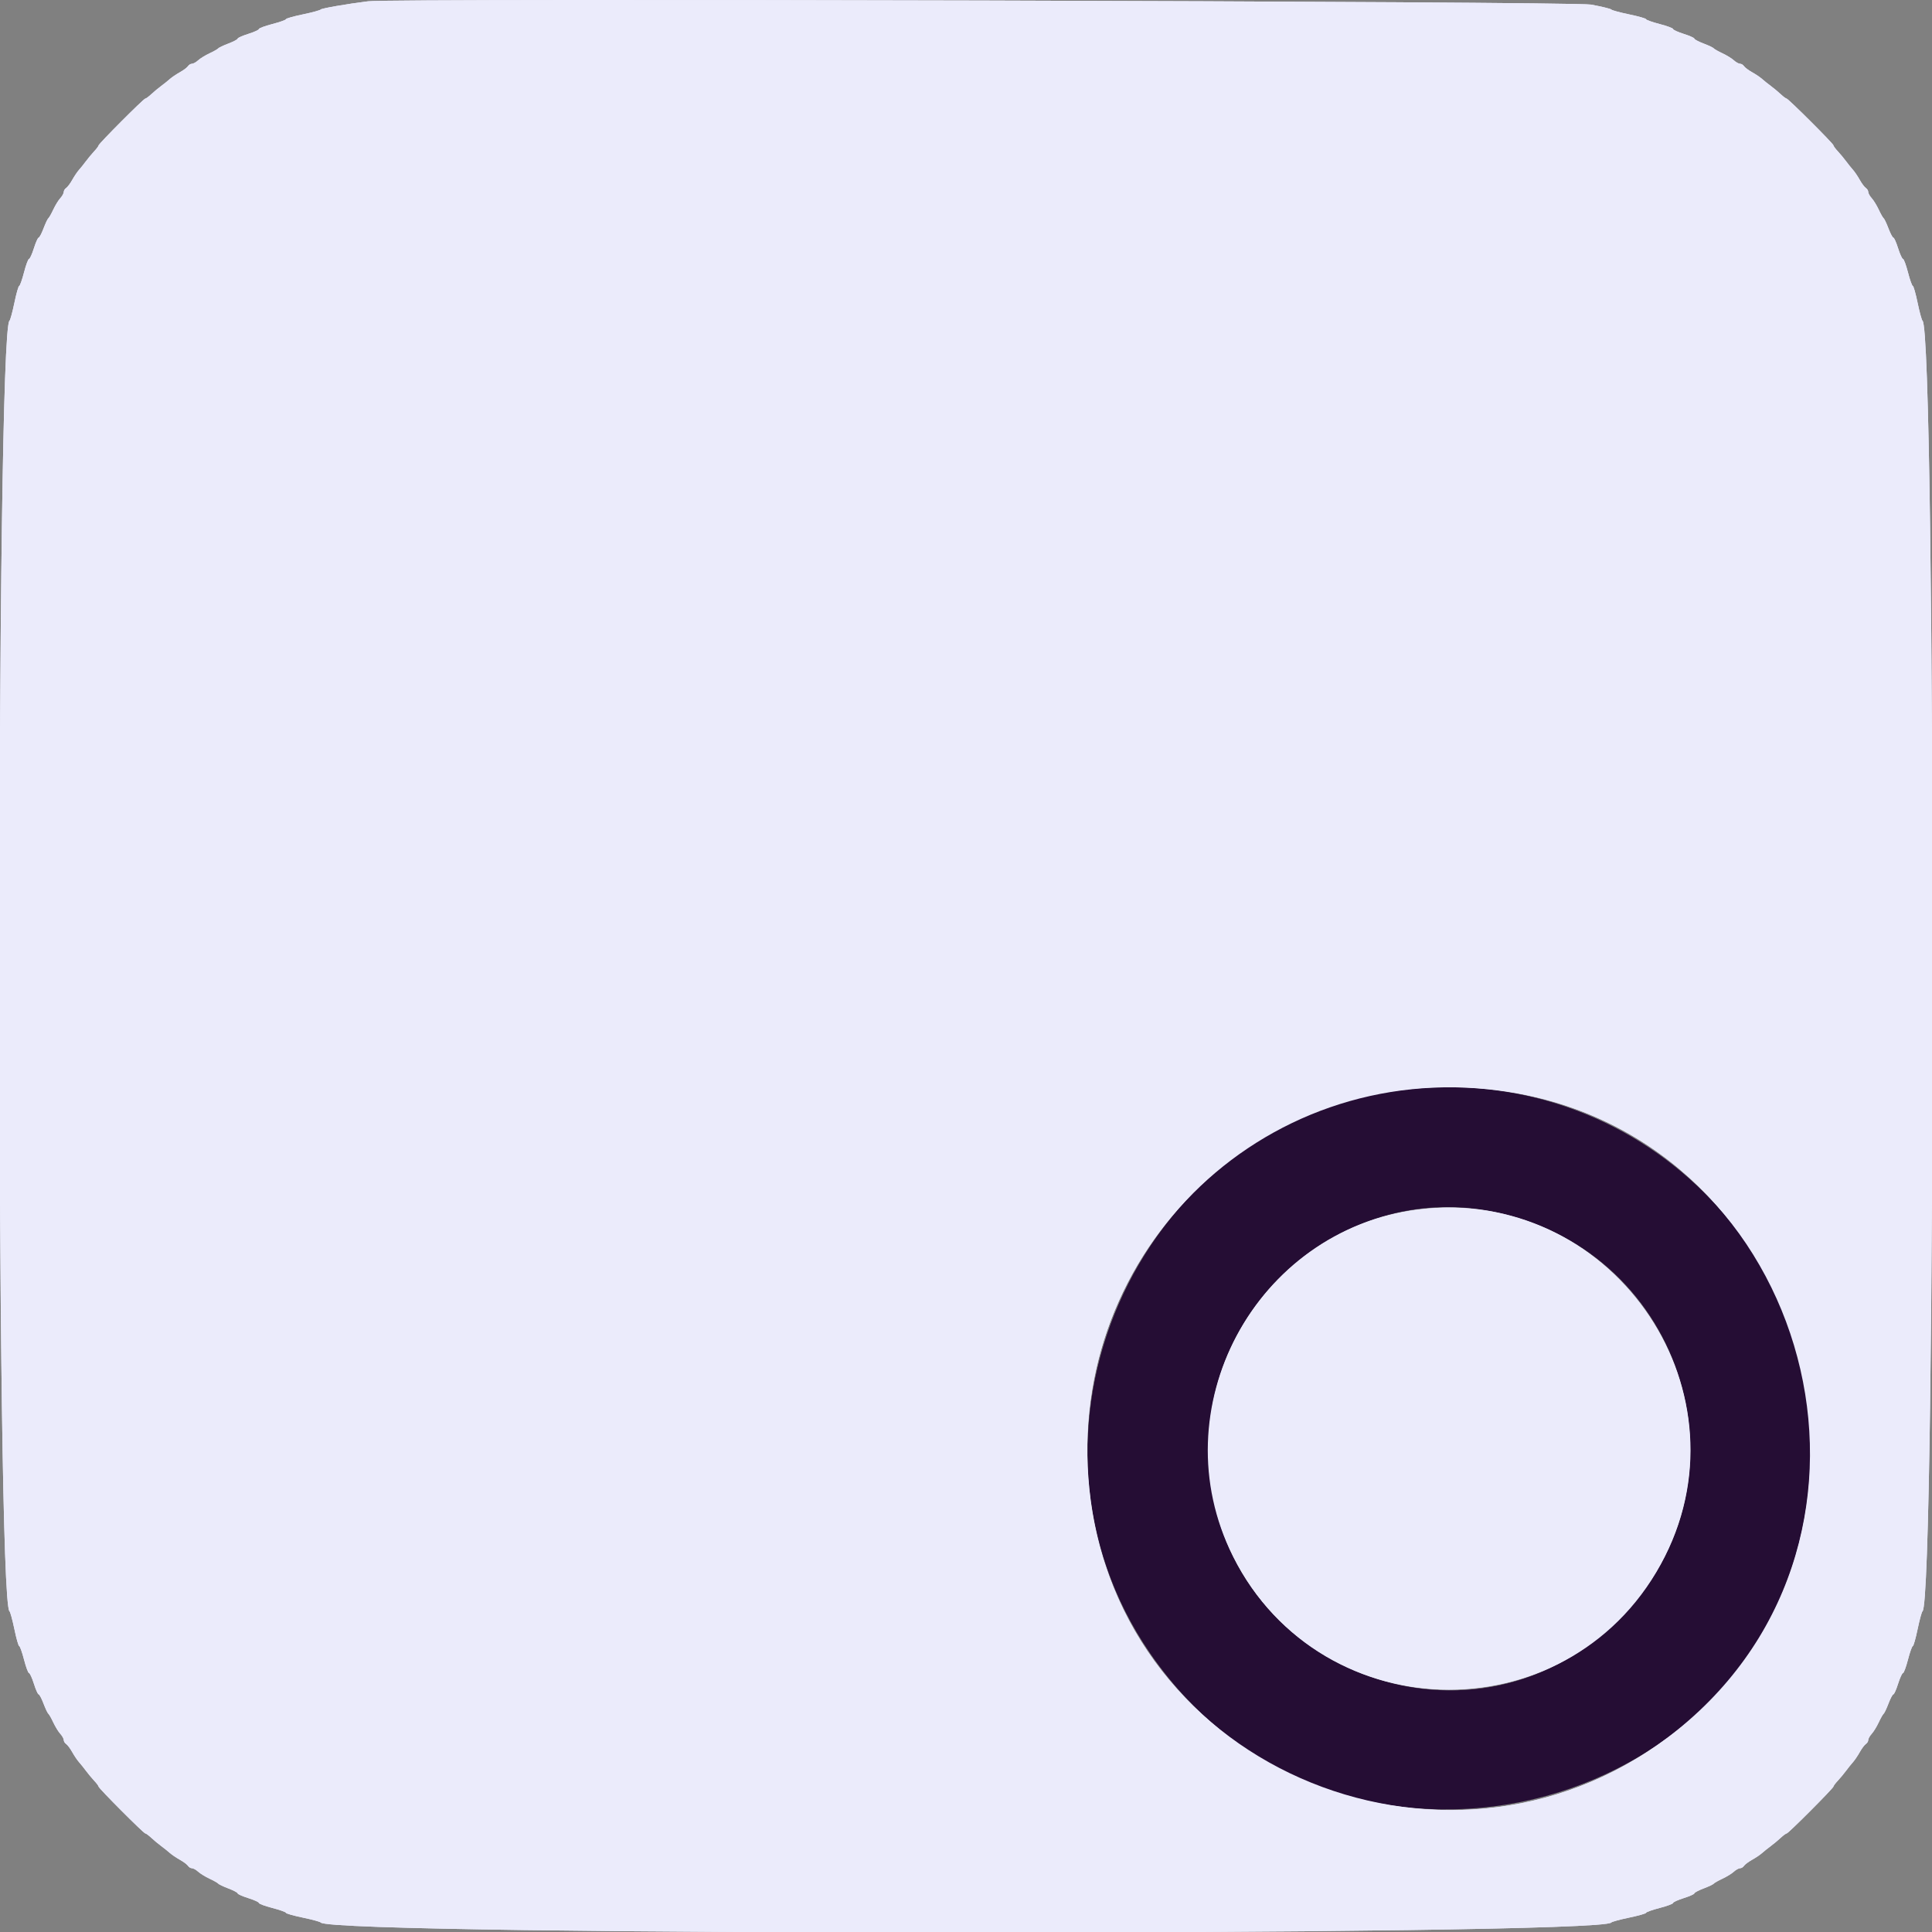 <svg id="svg" version="1.1" xmlns="http://www.w3.org/2000/svg" xmlns:xlink="http://www.w3.org/1999/xlink" width="400" height="400" viewBox="0, 0, 400,400"><rect x="0" y="0" width="400" height="400" fill="#808080" stroke="none"/><g id="svgg"><path id="path1" d="M76.200 0.267 C 71.694 0.837,66.568 1.726,66.400 1.967 C 66.290 2.124,64.625 2.579,62.700 2.978 C 60.775 3.376,59.200 3.824,59.200 3.974 C 59.200 4.123,57.940 4.573,56.400 4.972 C 54.860 5.371,53.600 5.839,53.600 6.012 C 53.600 6.184,52.610 6.637,51.400 7.018 C 50.190 7.398,49.200 7.840,49.200 8.000 C 49.200 8.160,48.345 8.614,47.300 9.009 C 46.255 9.404,45.310 9.852,45.200 10.004 C 45.090 10.157,44.280 10.617,43.400 11.028 C 42.520 11.438,41.451 12.095,41.025 12.487 C 40.598 12.879,40.022 13.200,39.744 13.200 C 39.467 13.200,39.096 13.425,38.920 13.700 C 38.744 13.975,37.990 14.540,37.245 14.955 C 36.499 15.371,35.566 16.001,35.170 16.355 C 34.775 16.710,33.964 17.360,33.368 17.800 C 32.773 18.240,31.853 19.005,31.325 19.500 C 30.796 19.995,30.237 20.404,30.082 20.410 C 29.733 20.422,20.400 29.781,20.400 30.119 C 20.400 30.254,19.995 30.796,19.500 31.325 C 19.005 31.853,18.240 32.773,17.800 33.368 C 17.360 33.964,16.710 34.775,16.355 35.170 C 16.001 35.566,15.371 36.499,14.955 37.245 C 14.540 37.990,13.975 38.744,13.700 38.920 C 13.425 39.096,13.200 39.467,13.200 39.744 C 13.200 40.022,12.879 40.598,12.487 41.025 C 12.095 41.451,11.438 42.520,11.028 43.400 C 10.617 44.280,10.157 45.090,10.004 45.200 C 9.852 45.310,9.404 46.255,9.009 47.300 C 8.614 48.345,8.160 49.200,8.000 49.200 C 7.840 49.200,7.398 50.190,7.018 51.400 C 6.637 52.610,6.184 53.600,6.012 53.600 C 5.839 53.600,5.371 54.860,4.972 56.400 C 4.573 57.940,4.123 59.200,3.974 59.200 C 3.824 59.200,3.376 60.775,2.978 62.700 C 2.579 64.625,2.124 66.290,1.967 66.400 C -0.827 68.349,-0.827 331.651,1.967 333.600 C 2.124 333.710,2.579 335.375,2.978 337.300 C 3.376 339.225,3.824 340.800,3.974 340.800 C 4.123 340.800,4.573 342.060,4.972 343.600 C 5.371 345.140,5.839 346.400,6.012 346.400 C 6.184 346.400,6.637 347.390,7.018 348.600 C 7.398 349.810,7.840 350.800,8.000 350.800 C 8.160 350.800,8.614 351.655,9.009 352.700 C 9.404 353.745,9.852 354.690,10.004 354.800 C 10.157 354.910,10.617 355.720,11.028 356.600 C 11.438 357.480,12.095 358.549,12.487 358.975 C 12.879 359.402,13.200 359.978,13.200 360.256 C 13.200 360.533,13.425 360.904,13.700 361.080 C 13.975 361.256,14.540 362.010,14.955 362.755 C 15.371 363.501,16.001 364.434,16.355 364.830 C 16.710 365.225,17.360 366.036,17.800 366.632 C 18.240 367.227,19.005 368.147,19.500 368.675 C 19.995 369.204,20.400 369.746,20.400 369.881 C 20.400 370.219,29.733 379.578,30.082 379.590 C 30.237 379.596,30.796 380.005,31.325 380.500 C 31.853 380.995,32.773 381.760,33.368 382.200 C 33.964 382.640,34.775 383.290,35.170 383.645 C 35.566 383.999,36.499 384.629,37.245 385.045 C 37.990 385.460,38.744 386.025,38.920 386.300 C 39.096 386.575,39.467 386.800,39.744 386.800 C 40.022 386.800,40.598 387.121,41.025 387.513 C 41.451 387.905,42.520 388.562,43.400 388.972 C 44.280 389.383,45.090 389.843,45.200 389.996 C 45.310 390.148,46.255 390.596,47.300 390.991 C 48.345 391.386,49.200 391.840,49.200 392.000 C 49.200 392.160,50.190 392.602,51.400 392.982 C 52.610 393.363,53.600 393.816,53.600 393.988 C 53.600 394.161,54.860 394.629,56.400 395.028 C 57.940 395.427,59.200 395.877,59.200 396.026 C 59.200 396.176,60.775 396.624,62.700 397.022 C 64.625 397.421,66.290 397.876,66.400 398.033 C 68.349 400.827,331.651 400.827,333.600 398.033 C 333.710 397.876,335.375 397.421,337.300 397.022 C 339.225 396.624,340.800 396.176,340.800 396.026 C 340.800 395.877,342.060 395.427,343.600 395.028 C 345.140 394.629,346.400 394.161,346.400 393.988 C 346.400 393.816,347.390 393.363,348.600 392.982 C 349.810 392.602,350.800 392.160,350.800 392.000 C 350.800 391.840,351.655 391.386,352.700 390.991 C 353.745 390.596,354.690 390.148,354.800 389.996 C 354.910 389.843,355.720 389.383,356.600 388.972 C 357.480 388.562,358.549 387.905,358.975 387.513 C 359.402 387.121,359.978 386.800,360.256 386.800 C 360.533 386.800,360.904 386.575,361.080 386.300 C 361.256 386.025,362.010 385.460,362.755 385.045 C 363.501 384.629,364.434 383.999,364.830 383.645 C 365.225 383.290,366.036 382.640,366.632 382.200 C 367.227 381.760,368.147 380.995,368.675 380.500 C 369.204 380.005,369.763 379.596,369.918 379.590 C 370.267 379.578,379.600 370.219,379.600 369.881 C 379.600 369.746,380.005 369.204,380.500 368.675 C 380.995 368.147,381.760 367.227,382.200 366.632 C 382.640 366.036,383.290 365.225,383.645 364.830 C 383.999 364.434,384.629 363.501,385.045 362.755 C 385.460 362.010,386.025 361.256,386.300 361.080 C 386.575 360.904,386.800 360.533,386.800 360.256 C 386.800 359.978,387.121 359.402,387.513 358.975 C 387.905 358.549,388.562 357.480,388.972 356.600 C 389.383 355.720,389.843 354.910,389.996 354.800 C 390.148 354.690,390.596 353.745,390.991 352.700 C 391.386 351.655,391.840 350.800,392.000 350.800 C 392.160 350.800,392.602 349.810,392.982 348.600 C 393.363 347.390,393.816 346.400,393.988 346.400 C 394.161 346.400,394.629 345.140,395.028 343.600 C 395.427 342.060,395.877 340.800,396.026 340.800 C 396.176 340.800,396.624 339.225,397.022 337.300 C 397.421 335.375,397.876 333.710,398.033 333.600 C 400.827 331.651,400.827 68.349,398.033 66.400 C 397.876 66.290,397.421 64.625,397.022 62.700 C 396.624 60.775,396.176 59.200,396.026 59.200 C 395.877 59.200,395.427 57.940,395.028 56.400 C 394.629 54.860,394.161 53.600,393.988 53.600 C 393.816 53.600,393.363 52.610,392.982 51.400 C 392.602 50.190,392.160 49.200,392.000 49.200 C 391.840 49.200,391.386 48.345,390.991 47.300 C 390.596 46.255,390.148 45.310,389.996 45.200 C 389.843 45.090,389.383 44.280,388.972 43.400 C 388.562 42.520,387.905 41.451,387.513 41.025 C 387.121 40.598,386.800 40.022,386.800 39.744 C 386.800 39.467,386.575 39.096,386.300 38.920 C 386.025 38.744,385.460 37.990,385.045 37.245 C 384.629 36.499,383.999 35.566,383.645 35.170 C 383.290 34.775,382.640 33.964,382.200 33.368 C 381.760 32.773,380.995 31.853,380.500 31.325 C 380.005 30.796,379.596 30.237,379.590 30.082 C 379.578 29.733,370.219 20.400,369.881 20.400 C 369.746 20.400,369.204 19.995,368.675 19.500 C 368.147 19.005,367.227 18.240,366.632 17.800 C 366.036 17.360,365.225 16.710,364.830 16.355 C 364.434 16.001,363.501 15.371,362.755 14.955 C 362.010 14.540,361.256 13.975,361.080 13.700 C 360.904 13.425,360.533 13.200,360.256 13.200 C 359.978 13.200,359.402 12.879,358.975 12.487 C 358.549 12.095,357.480 11.438,356.600 11.028 C 355.720 10.617,354.910 10.157,354.800 10.004 C 354.690 9.852,353.745 9.404,352.700 9.009 C 351.655 8.614,350.800 8.160,350.800 8.000 C 350.800 7.840,349.810 7.398,348.600 7.018 C 347.390 6.637,346.400 6.184,346.400 6.012 C 346.400 5.839,345.140 5.371,343.600 4.972 C 342.060 4.573,340.800 4.123,340.800 3.974 C 340.800 3.824,339.225 3.376,337.300 2.978 C 335.375 2.579,333.710 2.126,333.600 1.970 C 333.490 1.814,331.600 1.355,329.400 0.950 C 325.706 0.270,81.385 -0.389,76.200 0.267 M310.480 225.796 C 373.115 234.055,397.311 314.656,349.625 356.200 C 304.715 395.326,233.518 369.039,225.796 310.480 C 219.239 260.754,260.754 219.239,310.480 225.796 M293.623 250.420 C 259.860 254.657,240.016 291.800,255.275 322.200 C 273.760 359.028,326.240 359.028,344.725 322.200 C 362.460 286.867,332.995 245.479,293.623 250.420 " stroke="none" fill="#ebebfb" fill-rule="evenodd"></path><path id="path0" d="M289.091 225.815 C 234.950 233.194,206.992 297.186,238.165 342.379 C 276.737 398.302,365.364 377.519,374.204 310.480 C 380.779 260.616,338.961 219.018,289.091 225.815 M309.800 250.991 C 349.046 259.396,363.419 307.021,335.220 335.220 C 303.766 366.674,250.296 344.517,250.228 300.000 C 250.180 268.504,279.385 244.477,309.800 250.991 " stroke="none" fill="#250d34" fill-rule="evenodd"></path><path id="path1" d="M76.200 0.267 C 71.694 0.837,66.568 1.726,66.400 1.967 C 66.290 2.124,64.625 2.579,62.700 2.978 C 60.775 3.376,59.200 3.824,59.200 3.974 C 59.200 4.123,57.940 4.573,56.400 4.972 C 54.860 5.371,53.600 5.839,53.600 6.012 C 53.600 6.184,52.610 6.637,51.400 7.018 C 50.190 7.398,49.200 7.840,49.200 8.000 C 49.200 8.160,48.345 8.614,47.300 9.009 C 46.255 9.404,45.310 9.852,45.200 10.004 C 45.090 10.157,44.280 10.617,43.400 11.028 C 42.520 11.438,41.451 12.095,41.025 12.487 C 40.598 12.879,40.022 13.200,39.744 13.200 C 39.467 13.200,39.096 13.425,38.920 13.700 C 38.744 13.975,37.990 14.540,37.245 14.955 C 36.499 15.371,35.566 16.001,35.170 16.355 C 34.775 16.710,33.964 17.360,33.368 17.800 C 32.773 18.240,31.853 19.005,31.325 19.500 C 30.796 19.995,30.237 20.404,30.082 20.410 C 29.733 20.422,20.400 29.781,20.400 30.119 C 20.400 30.254,19.995 30.796,19.500 31.325 C 19.005 31.853,18.240 32.773,17.800 33.368 C 17.360 33.964,16.710 34.775,16.355 35.170 C 16.001 35.566,15.371 36.499,14.955 37.245 C 14.540 37.990,13.975 38.744,13.700 38.920 C 13.425 39.096,13.200 39.467,13.200 39.744 C 13.200 40.022,12.879 40.598,12.487 41.025 C 12.095 41.451,11.438 42.520,11.028 43.400 C 10.617 44.280,10.157 45.090,10.004 45.200 C 9.852 45.310,9.404 46.255,9.009 47.300 C 8.614 48.345,8.160 49.200,8.000 49.200 C 7.840 49.200,7.398 50.190,7.018 51.400 C 6.637 52.610,6.184 53.600,6.012 53.600 C 5.839 53.600,5.371 54.860,4.972 56.400 C 4.573 57.940,4.123 59.200,3.974 59.200 C 3.824 59.200,3.376 60.775,2.978 62.700 C 2.579 64.625,2.124 66.290,1.967 66.400 C -0.827 68.349,-0.827 331.651,1.967 333.600 C 2.124 333.710,2.579 335.375,2.978 337.300 C 3.376 339.225,3.824 340.800,3.974 340.800 C 4.123 340.800,4.573 342.060,4.972 343.600 C 5.371 345.140,5.839 346.400,6.012 346.400 C 6.184 346.400,6.637 347.390,7.018 348.600 C 7.398 349.810,7.840 350.800,8.000 350.800 C 8.160 350.800,8.614 351.655,9.009 352.700 C 9.404 353.745,9.852 354.690,10.004 354.800 C 10.157 354.910,10.617 355.720,11.028 356.600 C 11.438 357.480,12.095 358.549,12.487 358.975 C 12.879 359.402,13.200 359.978,13.200 360.256 C 13.200 360.533,13.425 360.904,13.700 361.080 C 13.975 361.256,14.540 362.010,14.955 362.755 C 15.371 363.501,16.001 364.434,16.355 364.830 C 16.710 365.225,17.360 366.036,17.800 366.632 C 18.240 367.227,19.005 368.147,19.500 368.675 C 19.995 369.204,20.400 369.746,20.400 369.881 C 20.400 370.219,29.733 379.578,30.082 379.590 C 30.237 379.596,30.796 380.005,31.325 380.500 C 31.853 380.995,32.773 381.760,33.368 382.200 C 33.964 382.640,34.775 383.290,35.170 383.645 C 35.566 383.999,36.499 384.629,37.245 385.045 C 37.990 385.460,38.744 386.025,38.920 386.300 C 39.096 386.575,39.467 386.800,39.744 386.800 C 40.022 386.800,40.598 387.121,41.025 387.513 C 41.451 387.905,42.520 388.562,43.400 388.972 C 44.280 389.383,45.090 389.843,45.200 389.996 C 45.310 390.148,46.255 390.596,47.300 390.991 C 48.345 391.386,49.200 391.840,49.200 392.000 C 49.200 392.160,50.190 392.602,51.400 392.982 C 52.610 393.363,53.600 393.816,53.600 393.988 C 53.600 394.161,54.860 394.629,56.400 395.028 C 57.940 395.427,59.200 395.877,59.200 396.026 C 59.200 396.176,60.775 396.624,62.700 397.022 C 64.625 397.421,66.290 397.876,66.400 398.033 C 68.349 400.827,331.651 400.827,333.600 398.033 C 333.710 397.876,335.375 397.421,337.300 397.022 C 339.225 396.624,340.800 396.176,340.800 396.026 C 340.800 395.877,342.060 395.427,343.600 395.028 C 345.140 394.629,346.400 394.161,346.400 393.988 C 346.400 393.816,347.390 393.363,348.600 392.982 C 349.810 392.602,350.800 392.160,350.800 392.000 C 350.800 391.840,351.655 391.386,352.700 390.991 C 353.745 390.596,354.690 390.148,354.800 389.996 C 354.910 389.843,355.720 389.383,356.600 388.972 C 357.480 388.562,358.549 387.905,358.975 387.513 C 359.402 387.121,359.978 386.800,360.256 386.800 C 360.533 386.800,360.904 386.575,361.080 386.300 C 361.256 386.025,362.010 385.460,362.755 385.045 C 363.501 384.629,364.434 383.999,364.830 383.645 C 365.225 383.290,366.036 382.640,366.632 382.200 C 367.227 381.760,368.147 380.995,368.675 380.500 C 369.204 380.005,369.763 379.596,369.918 379.590 C 370.267 379.578,379.600 370.219,379.600 369.881 C 379.600 369.746,380.005 369.204,380.500 368.675 C 380.995 368.147,381.760 367.227,382.200 366.632 C 382.640 366.036,383.290 365.225,383.645 364.830 C 383.999 364.434,384.629 363.501,385.045 362.755 C 385.460 362.010,386.025 361.256,386.300 361.080 C 386.575 360.904,386.800 360.533,386.800 360.256 C 386.800 359.978,387.121 359.402,387.513 358.975 C 387.905 358.549,388.562 357.480,388.972 356.600 C 389.383 355.720,389.843 354.910,389.996 354.800 C 390.148 354.690,390.596 353.745,390.991 352.700 C 391.386 351.655,391.840 350.800,392.000 350.800 C 392.160 350.800,392.602 349.810,392.982 348.600 C 393.363 347.390,393.816 346.400,393.988 346.400 C 394.161 346.400,394.629 345.140,395.028 343.600 C 395.427 342.060,395.877 340.800,396.026 340.800 C 396.176 340.800,396.624 339.225,397.022 337.300 C 397.421 335.375,397.876 333.710,398.033 333.600 C 400.827 331.651,400.827 68.349,398.033 66.400 C 397.876 66.290,397.421 64.625,397.022 62.700 C 396.624 60.775,396.176 59.200,396.026 59.200 C 395.877 59.200,395.427 57.940,395.028 56.400 C 394.629 54.860,394.161 53.600,393.988 53.600 C 393.816 53.600,393.363 52.610,392.982 51.400 C 392.602 50.190,392.160 49.200,392.000 49.200 C 391.840 49.200,391.386 48.345,390.991 47.300 C 390.596 46.255,390.148 45.310,389.996 45.200 C 389.843 45.090,389.383 44.280,388.972 43.400 C 388.562 42.520,387.905 41.451,387.513 41.025 C 387.121 40.598,386.800 40.022,386.800 39.744 C 386.800 39.467,386.575 39.096,386.300 38.920 C 386.025 38.744,385.460 37.990,385.045 37.245 C 384.629 36.499,383.999 35.566,383.645 35.170 C 383.290 34.775,382.640 33.964,382.200 33.368 C 381.760 32.773,380.995 31.853,380.500 31.325 C 380.005 30.796,379.596 30.237,379.590 30.082 C 379.578 29.733,370.219 20.400,369.881 20.400 C 369.746 20.400,369.204 19.995,368.675 19.500 C 368.147 19.005,367.227 18.240,366.632 17.800 C 366.036 17.360,365.225 16.710,364.830 16.355 C 364.434 16.001,363.501 15.371,362.755 14.955 C 362.010 14.540,361.256 13.975,361.080 13.700 C 360.904 13.425,360.533 13.200,360.256 13.200 C 359.978 13.200,359.402 12.879,358.975 12.487 C 358.549 12.095,357.480 11.438,356.600 11.028 C 355.720 10.617,354.910 10.157,354.800 10.004 C 354.690 9.852,353.745 9.404,352.700 9.009 C 351.655 8.614,350.800 8.160,350.800 8.000 C 350.800 7.840,349.810 7.398,348.600 7.018 C 347.390 6.637,346.400 6.184,346.400 6.012 C 346.400 5.839,345.140 5.371,343.600 4.972 C 342.060 4.573,340.800 4.123,340.800 3.974 C 340.800 3.824,339.225 3.376,337.300 2.978 C 335.375 2.579,333.710 2.126,333.600 1.970 C 333.490 1.814,331.600 1.355,329.400 0.950 C 325.706 0.270,81.385 -0.389,76.200 0.267 M310.480 225.796 C 373.115 234.055,397.311 314.656,349.625 356.200 C 304.715 395.326,233.518 369.039,225.796 310.480 C 219.239 260.754,260.754 219.239,310.480 225.796 M293.623 250.420 C 259.860 254.657,240.016 291.800,255.275 322.200 C 273.760 359.028,326.240 359.028,344.725 322.200 C 362.460 286.867,332.995 245.479,293.623 250.420 " stroke="none" fill="#ebebfb" fill-rule="evenodd"></path></g></svg>